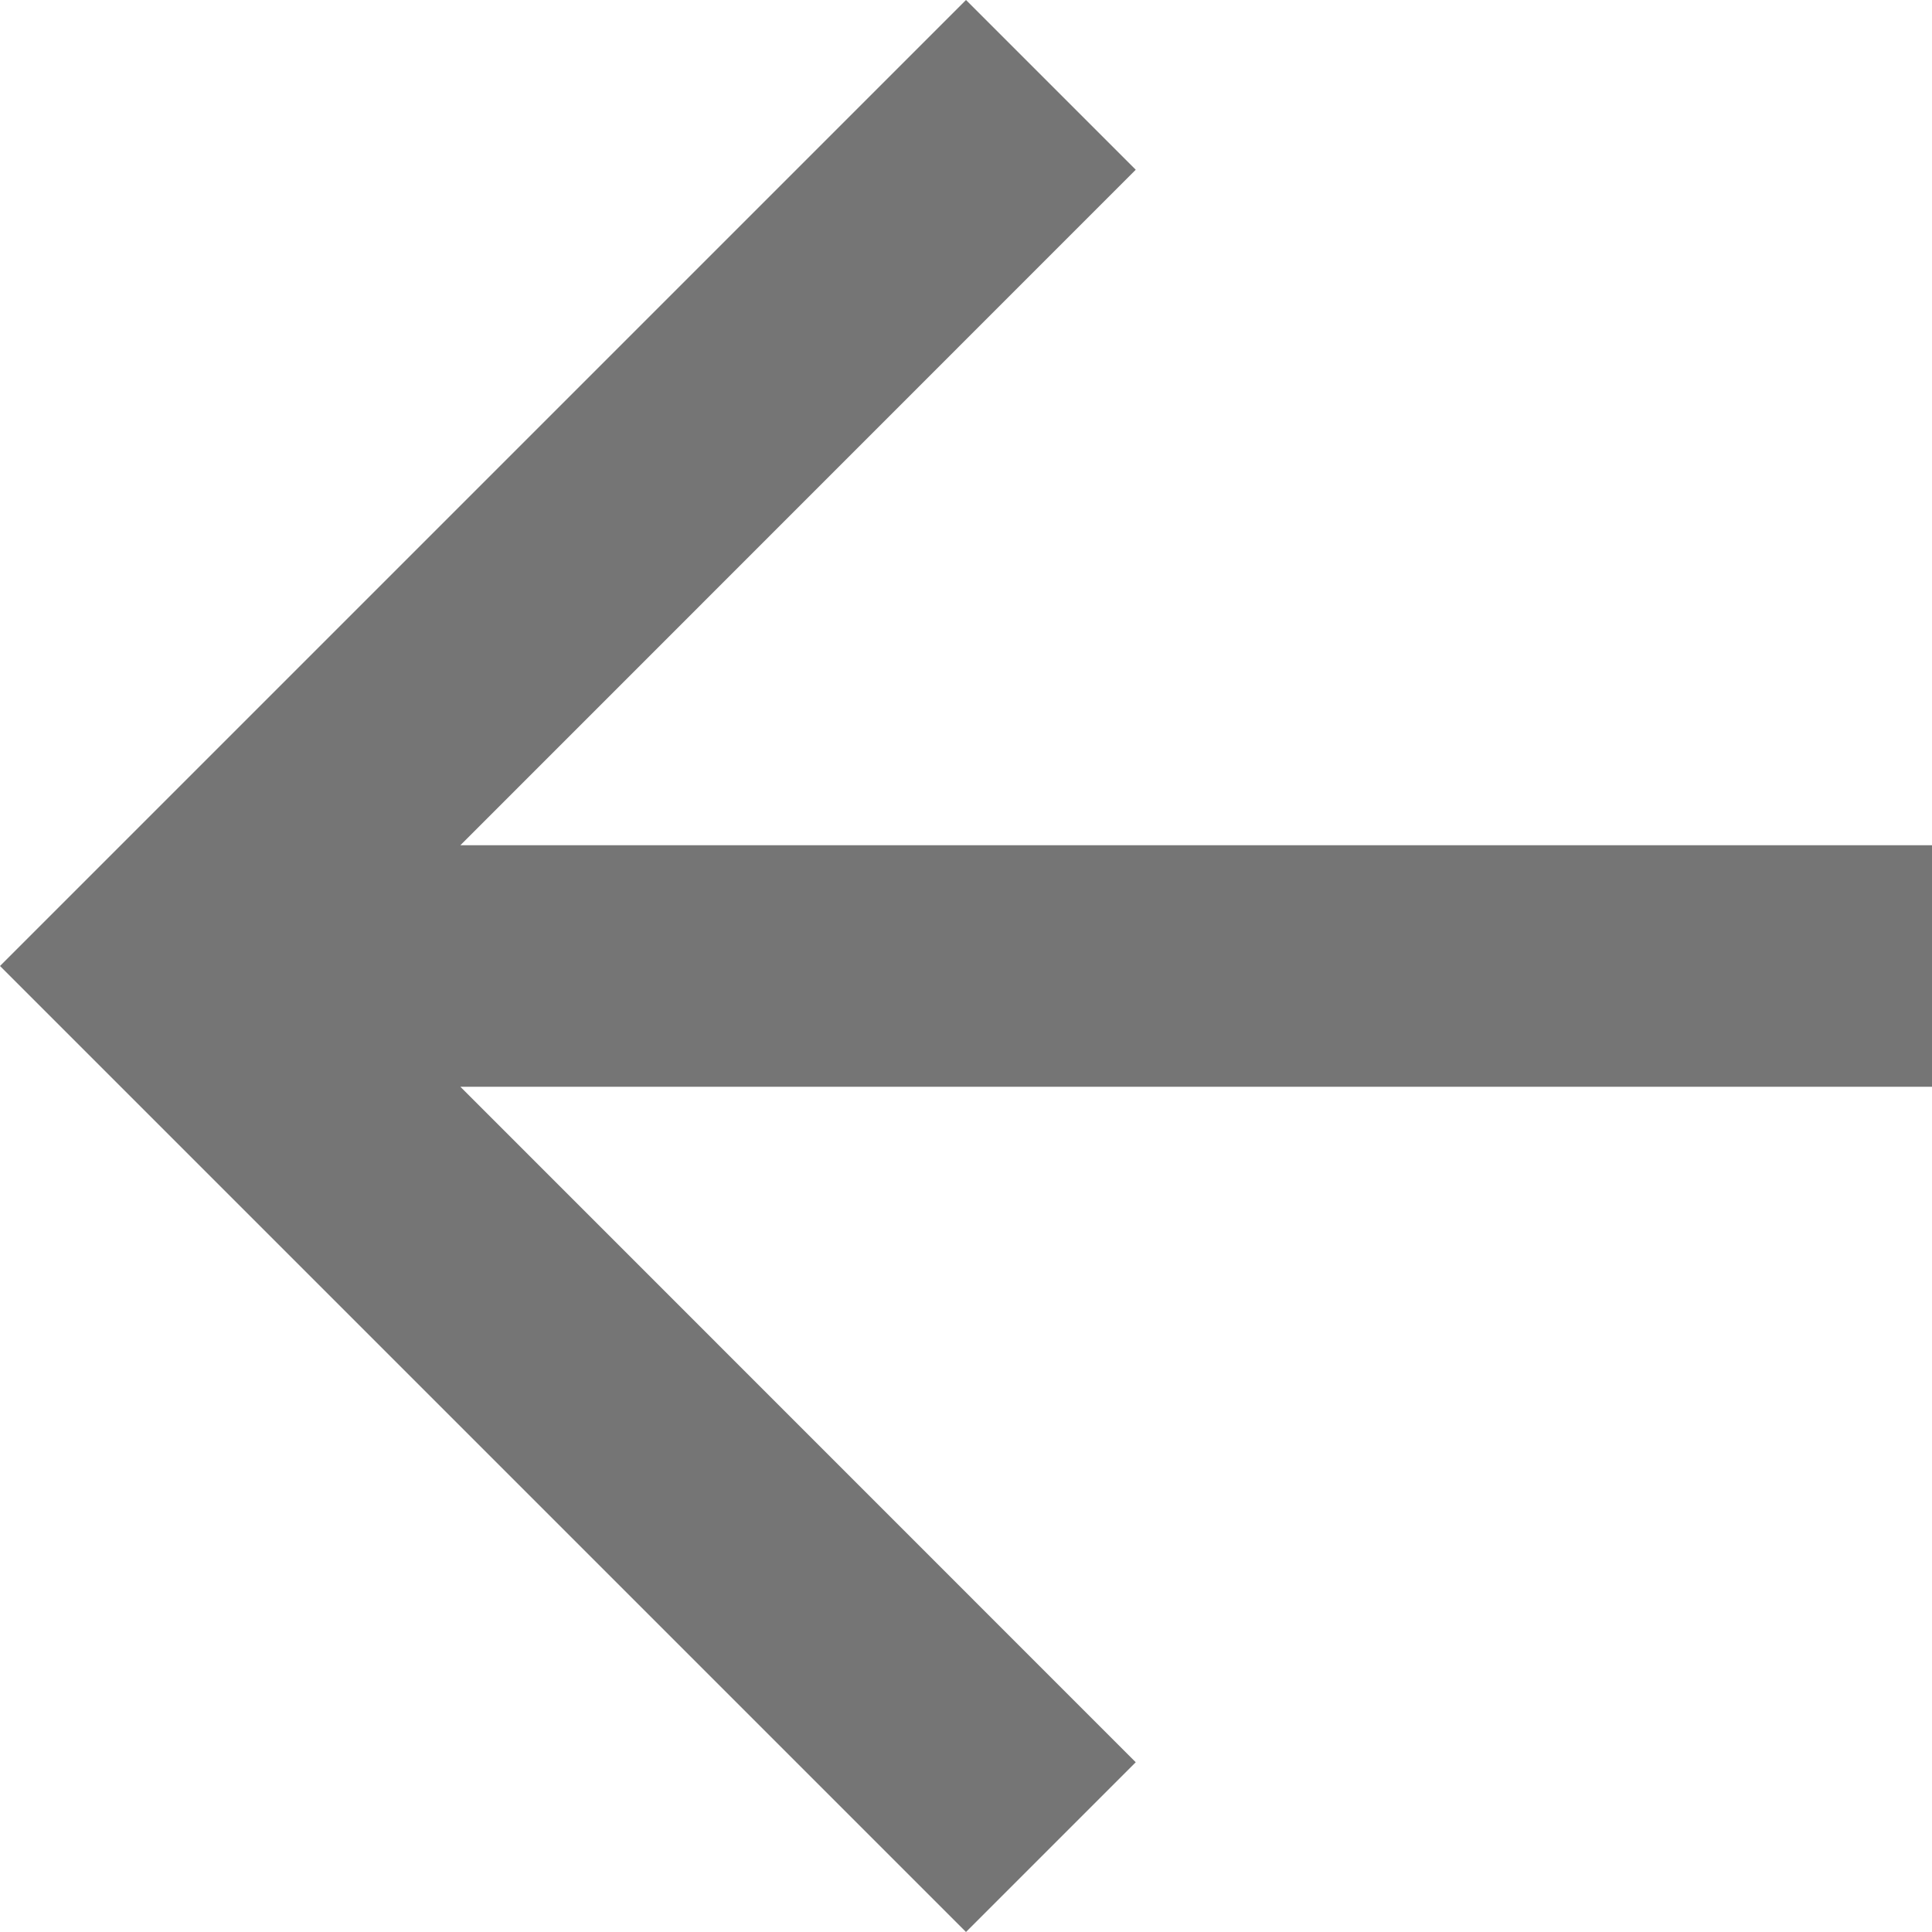 <svg xmlns="http://www.w3.org/2000/svg" width="14" height="14" viewBox="0 0 14 14">
    <path fill="#000" fill-opacity=".54" fill-rule="evenodd" d="M14 6.125H3.336L8.23 1.23 7 0 0 7l7 7 1.23-1.23-4.894-4.895H14z"/>
</svg>
